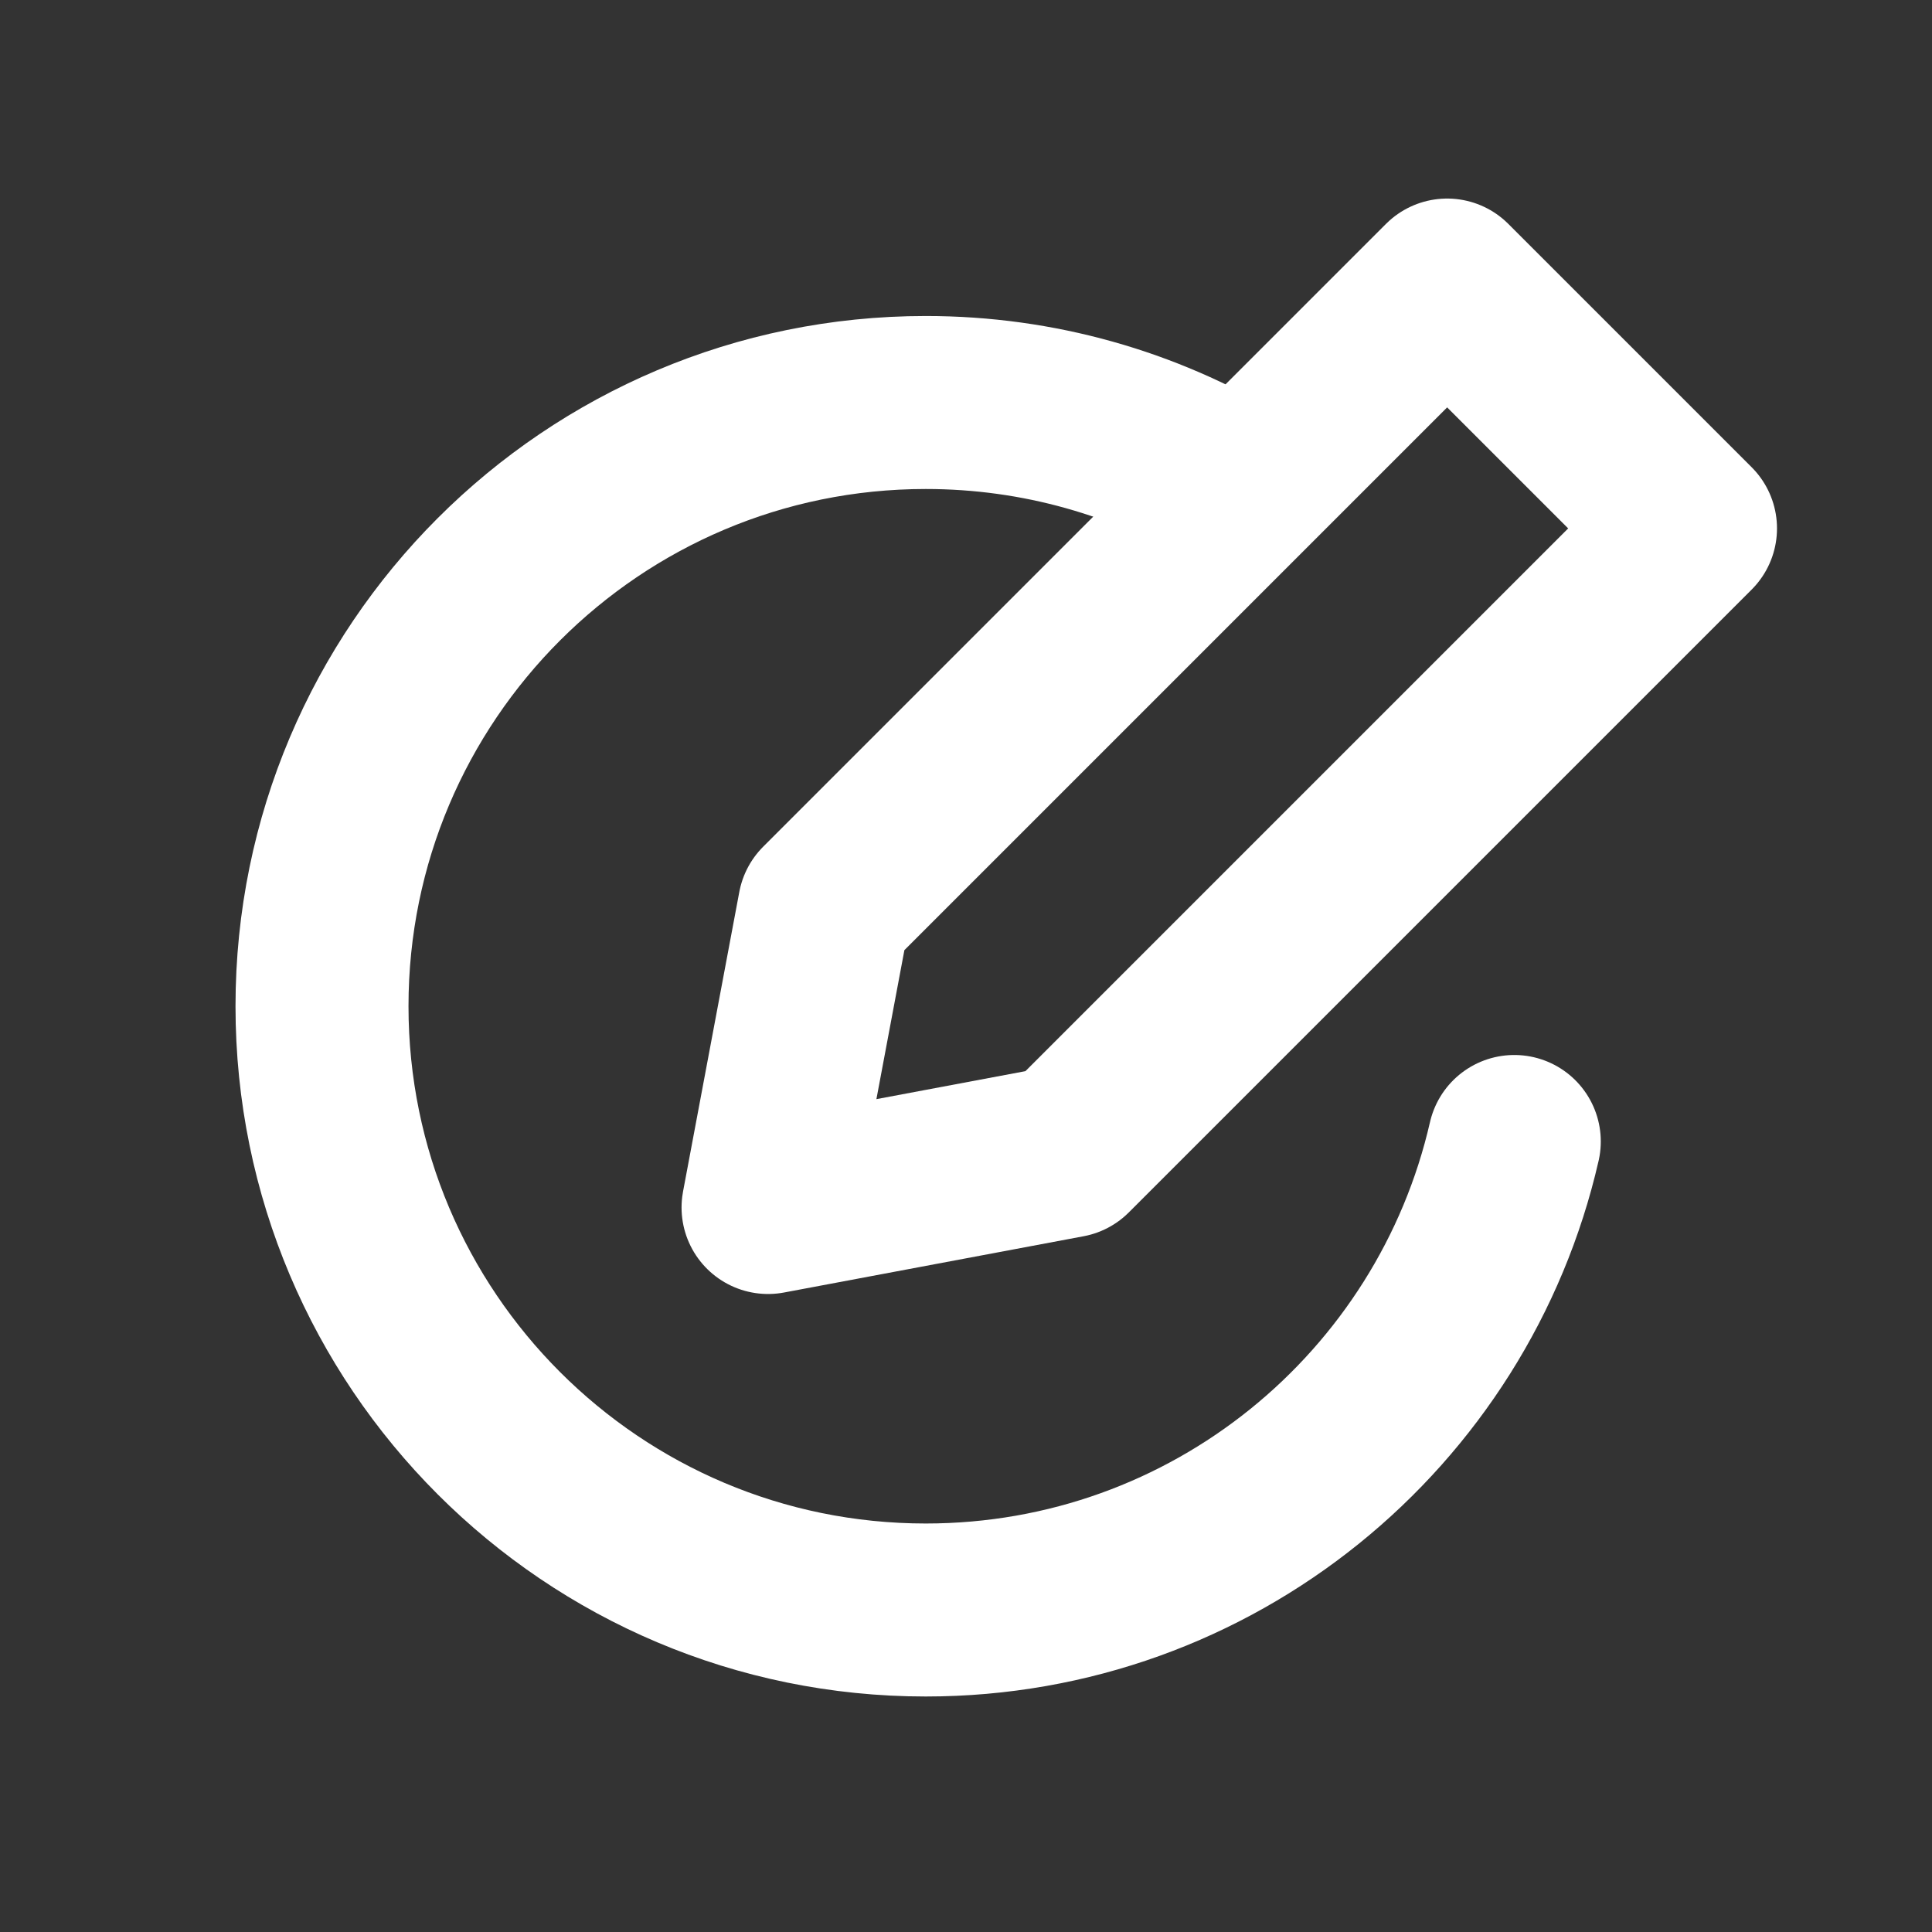 <svg width="24" height="24" viewBox="0 0 24 24" fill="none" xmlns="http://www.w3.org/2000/svg">
<rect x="0" y="0" width="24" height="24" fill="#333333" stroke="none"/>
<g clip-path="url(#clip0_175_21484)">
<mask id="mask0_175_21484" style="mask-type:luminance" maskUnits="userSpaceOnUse" x="0" y="0" width="24" height="24">
<path d="M24 0H0V24H24V0Z" fill="white"/>
</mask>
<g mask="url(#mask0_175_21484)">
<path d="M17.977 3.541L21 6.564L13.263 14.301L9.541 15L10.24 11.278L17.977 3.541Z" stroke="white" stroke-width="2.149" stroke-miterlimit="10" stroke-linecap="round" stroke-linejoin="round"/>
</g>
<path d="M18.811 14.18C18.048 17.513 15.065 20 11.5 20C7.358 20 4 16.642 4 12.5C4 8.358 7.358 5 11.5 5C12.906 5 14.221 5.387 15.345 6.059" stroke="white" stroke-width="2.149" stroke-miterlimit="10" stroke-linecap="round" stroke-linejoin="round"/>
</g>
<defs>
<clipPath id="clip0_175_21484">
<rect width="24" height="24" fill="white"/>
</clipPath>
</defs>
</svg>
